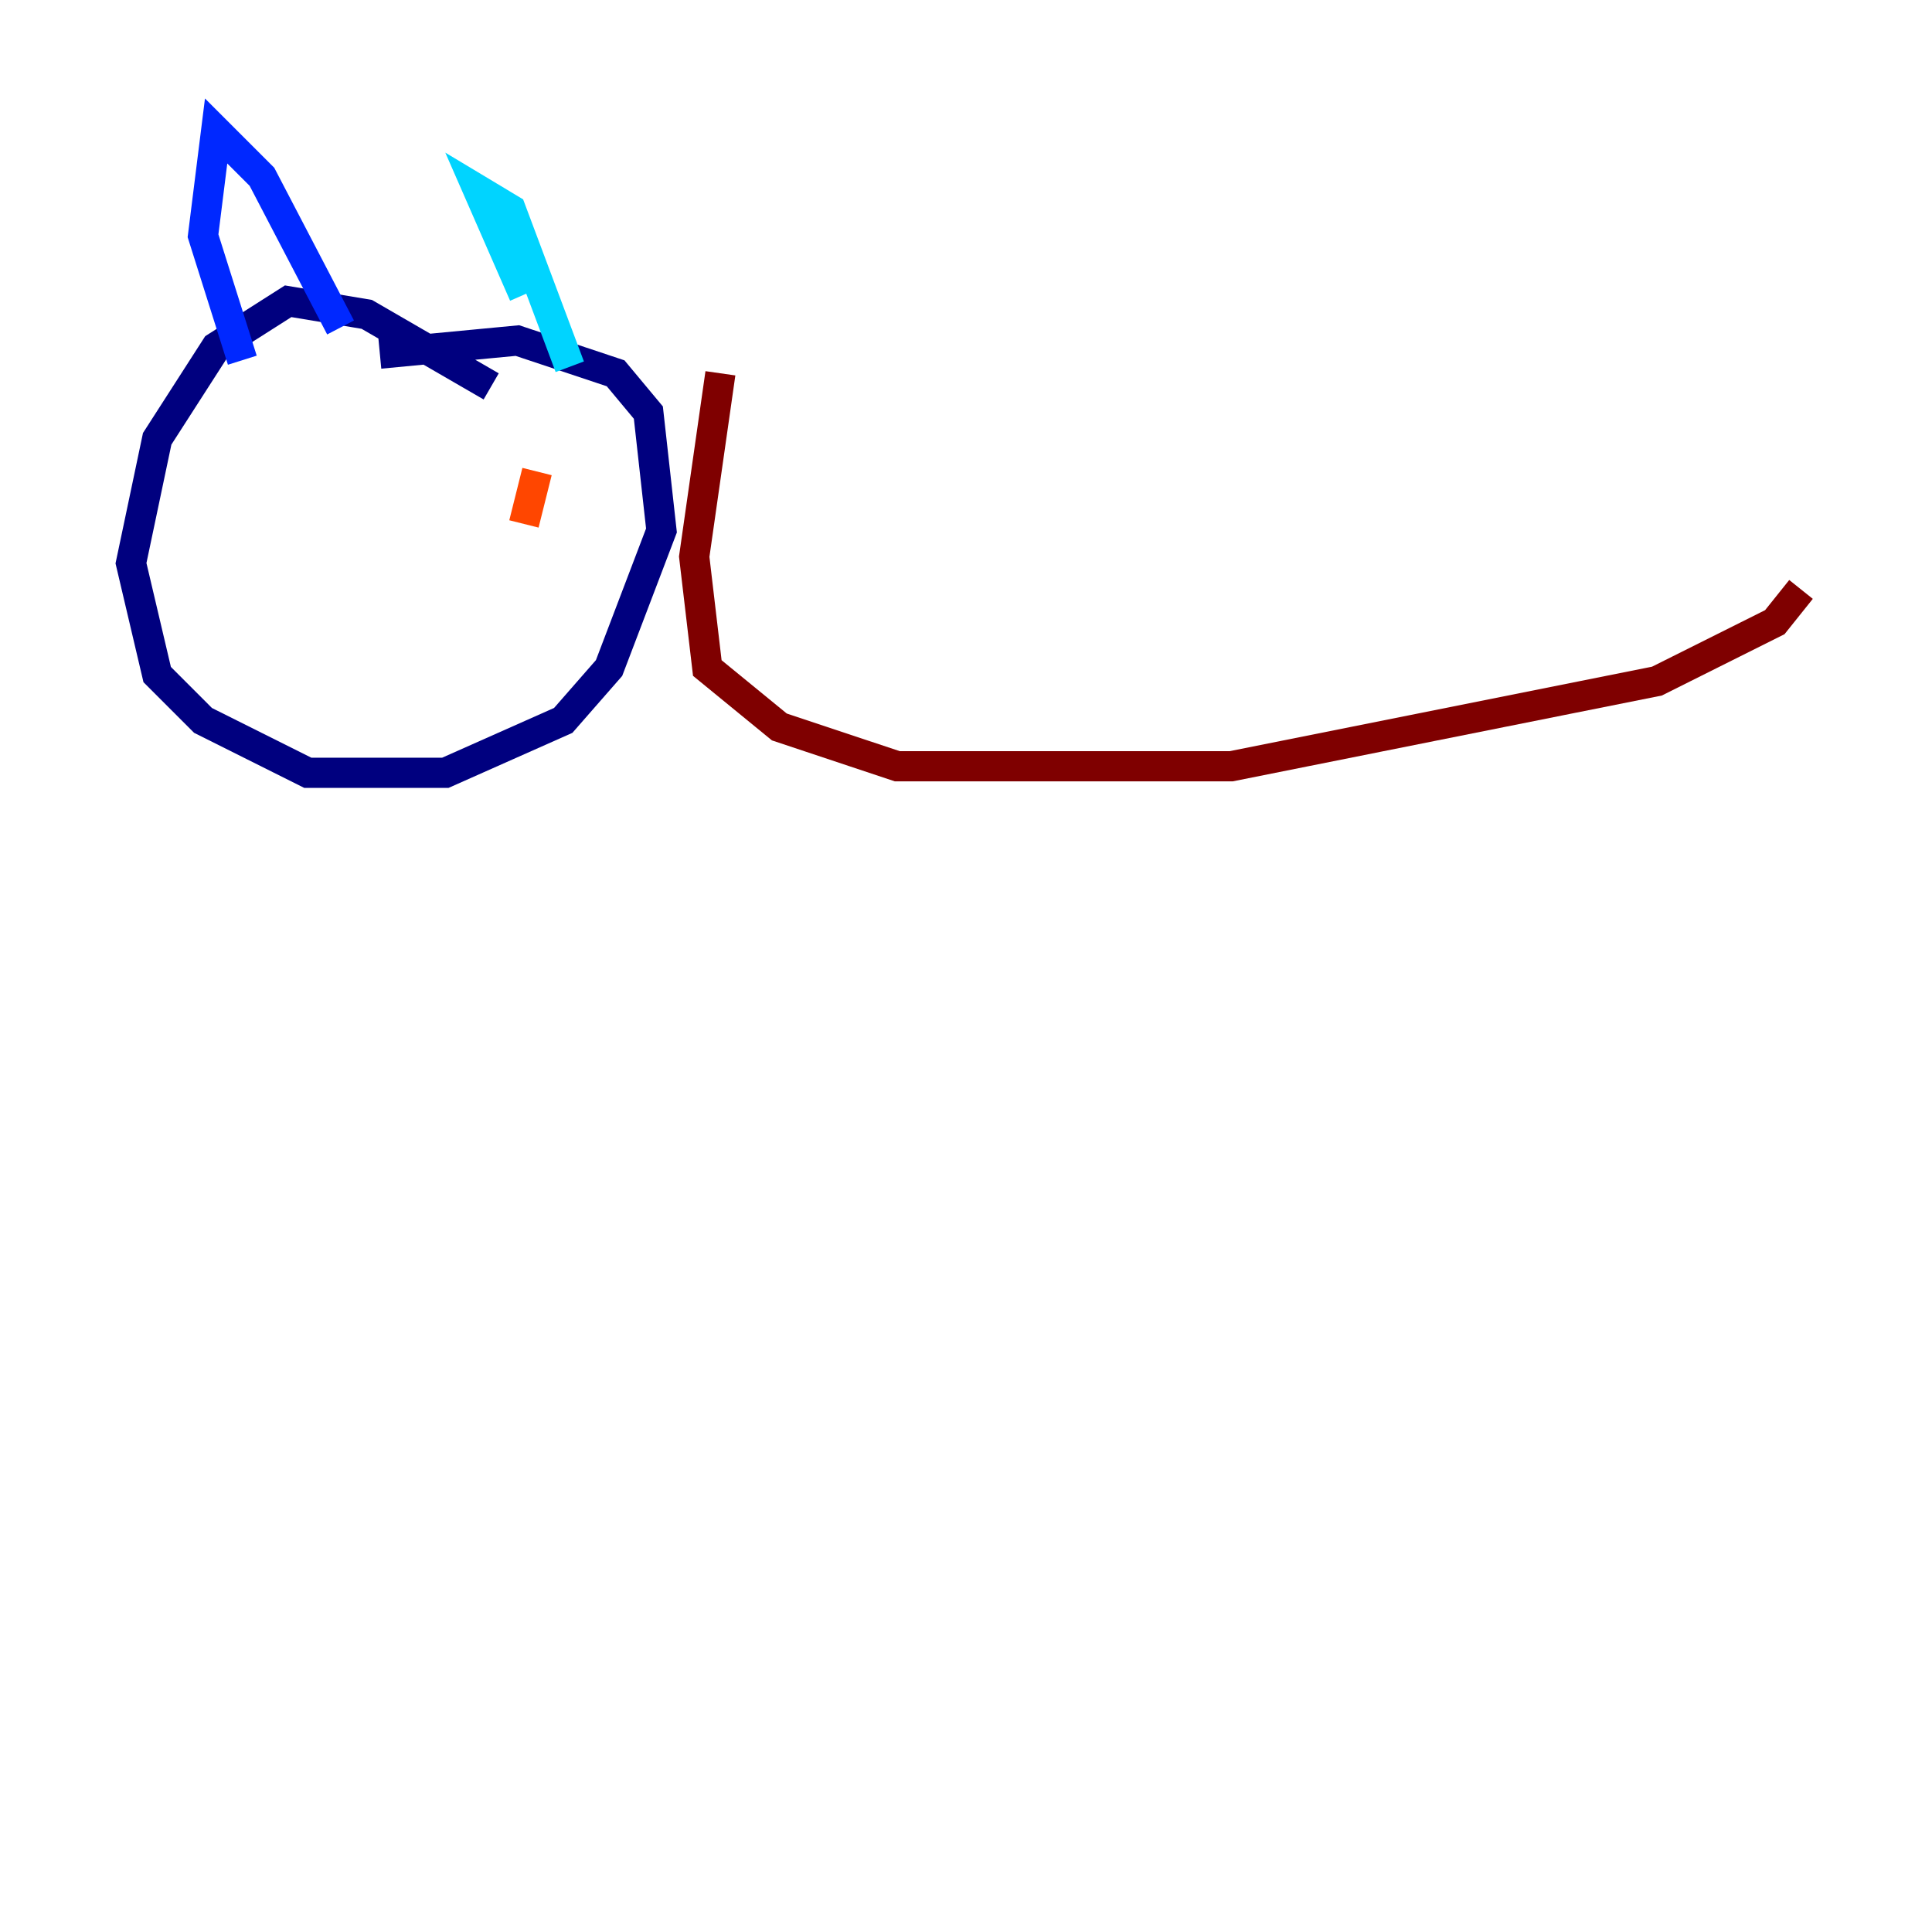 <?xml version="1.0" encoding="utf-8" ?>
<svg baseProfile="tiny" height="128" version="1.2" viewBox="0,0,128,128" width="128" xmlns="http://www.w3.org/2000/svg" xmlns:ev="http://www.w3.org/2001/xml-events" xmlns:xlink="http://www.w3.org/1999/xlink"><defs /><polyline fill="none" points="32.542,25.6 24.298,20.827 19.091,19.959 14.319,22.997 10.414,29.071 8.678,37.315 10.414,44.691 13.451,47.729 20.393,51.2 29.505,51.2 37.315,47.729 40.352,44.258 43.824,35.146 42.956,27.336 40.786,24.732 34.278,22.563 25.166,23.43" stroke="#00007f" stroke-width="2" /><polyline fill="none" points="16.054,23.864 13.451,15.62 14.319,8.678 17.356,11.715 22.563,21.695" stroke="#0028ff" stroke-width="2" /><polyline fill="none" points="34.712,19.525 31.675,12.583 33.844,13.885 37.749,24.298" stroke="#00d4ff" stroke-width="2" /><polyline fill="none" points="17.79,37.315 17.79,37.315" stroke="#7cff79" stroke-width="2" /><polyline fill="none" points="38.617,30.373 38.617,30.373" stroke="#ffe500" stroke-width="2" /><polyline fill="none" points="35.58,31.241 34.712,34.712" stroke="#ff4600" stroke-width="2" /><polyline fill="none" points="47.729,24.732 45.993,36.881 46.861,44.258 51.634,48.163 59.444,50.766 81.573,50.766 109.776,45.125 117.586,41.22 119.322,39.051" stroke="#7f0000" stroke-width="2" /></svg>